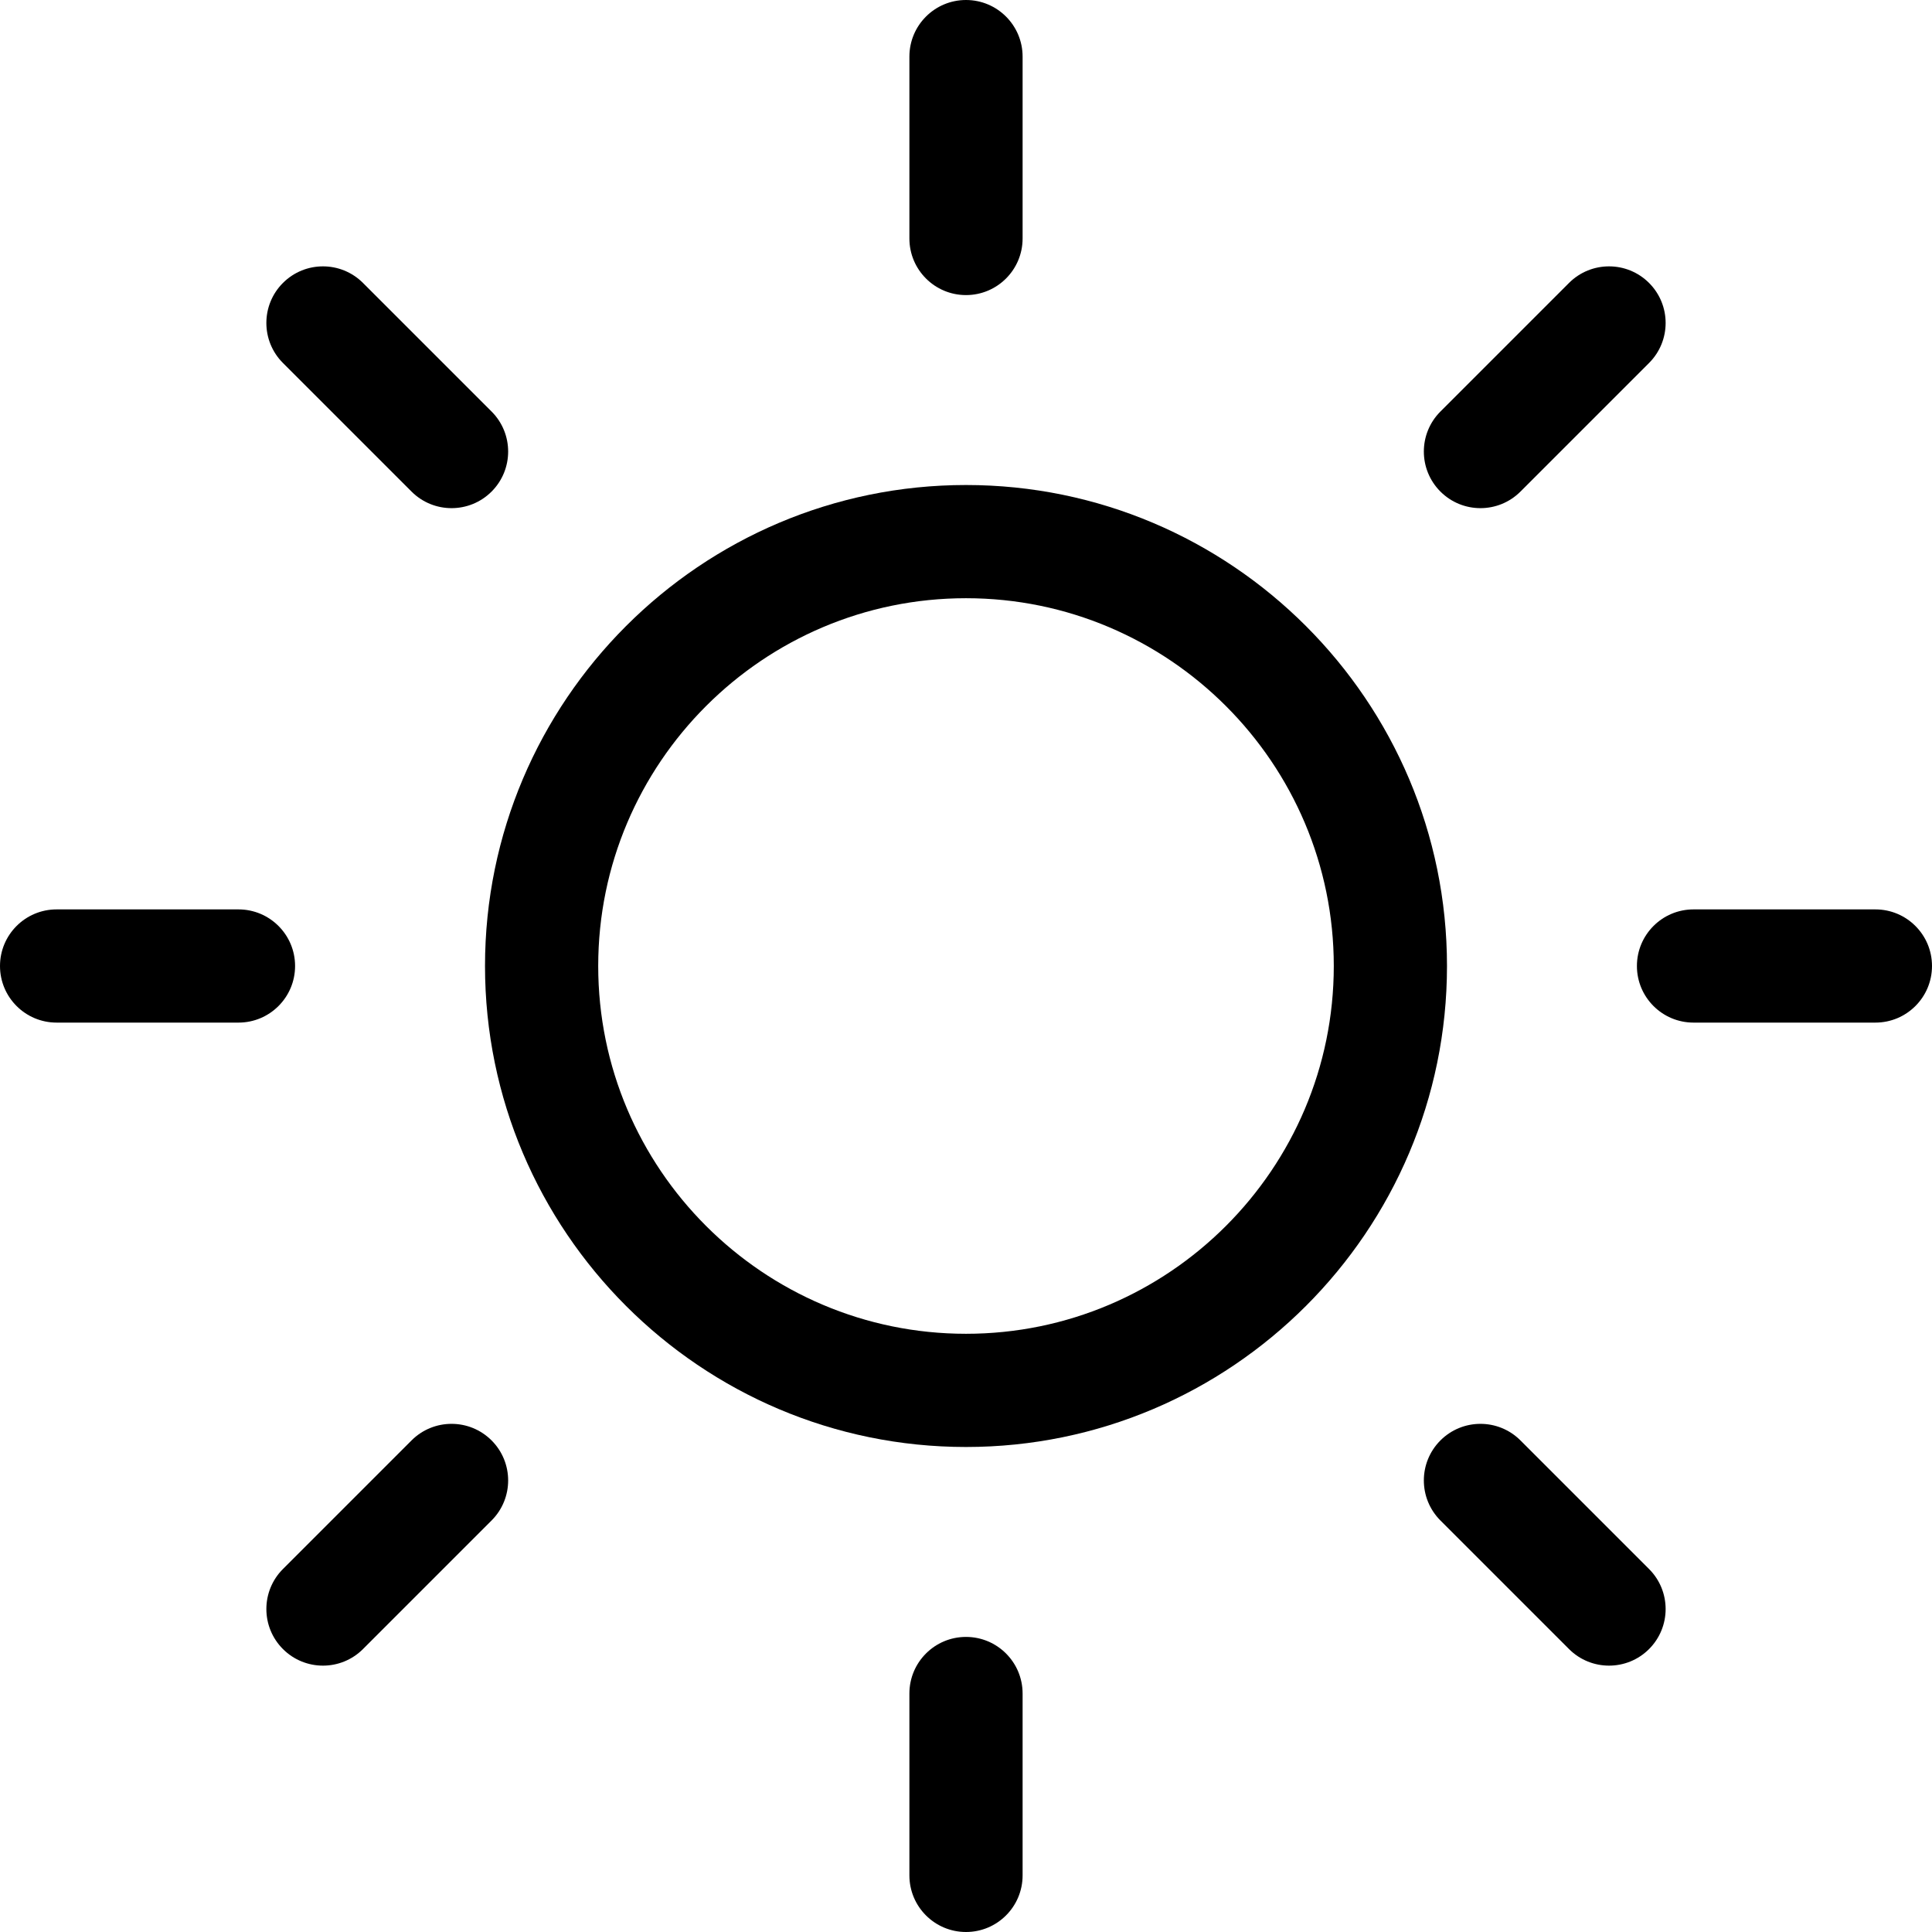<svg xmlns="http://www.w3.org/2000/svg" xmlns:xlink="http://www.w3.org/1999/xlink" version="1.1" id="Capa_1" x="0px" y="0px" viewBox="0 0 512 512" style="enable-background:new 0 0 512 512;" xml:space="preserve" width="512" height="512">
    <g>
        <path d="M256,78.2c8.284,0,15-6.716,15-15V15c0-8.284-6.716-15-15-15s-15,6.716-15,15v48.2C241,71.484,247.716,78.2,256,78.2z" />
        <path d="M256,433.8c-8.284,0-15,6.716-15,15V497c0,8.284,6.716,15,15,15s15-6.716,15-15v-48.2C271,440.516,264.284,433.8,256,433.8   z" />
        <path d="M497,241h-48.2c-8.284,0-15,6.716-15,15s6.716,15,15,15H497c8.284,0,15-6.716,15-15S505.284,241,497,241z" />
        <path d="M78.2,256c0-8.284-6.716-15-15-15H15c-8.284,0-15,6.716-15,15s6.716,15,15,15h48.2C71.484,271,78.2,264.284,78.2,256z" />
        <path d="M402.94,130.272l34.077-34.077c5.858-5.858,5.858-15.355,0-21.213c-5.857-5.858-15.355-5.858-21.213,0l-34.077,34.077   c-5.858,5.858-5.858,15.355,0,21.213C387.583,136.129,397.082,136.132,402.94,130.272z" />
        <path d="M109.06,381.728l-34.077,34.077c-5.858,5.858-5.858,15.355,0,21.213c5.856,5.857,15.355,5.859,21.213,0l34.077-34.077   c5.858-5.858,5.858-15.355,0-21.213C124.415,375.869,114.917,375.869,109.06,381.728z" />
        <path d="M402.94,381.728c-5.857-5.858-15.355-5.858-21.213,0c-5.858,5.858-5.858,15.355,0,21.213l34.077,34.077   c5.856,5.857,15.355,5.859,21.213,0c5.858-5.858,5.858-15.355,0-21.213L402.94,381.728z" />
        <path d="M109.06,130.272c5.856,5.857,15.355,5.859,21.213,0c5.858-5.858,5.858-15.355,0-21.213L96.195,74.982   c-5.857-5.858-15.355-5.858-21.213,0c-5.858,5.858-5.858,15.355,0,21.213L109.06,130.272z" />
        <path d="M256,128.533c-70.285,0-127.467,57.182-127.467,127.467S185.715,383.467,256,383.467S383.467,326.285,383.467,256   S326.285,128.533,256,128.533z M256,353.467c-53.743,0-97.467-43.724-97.467-97.467s43.724-97.467,97.467-97.467   s97.467,43.724,97.467,97.467S309.743,353.467,256,353.467z" />
    </g>
</svg>